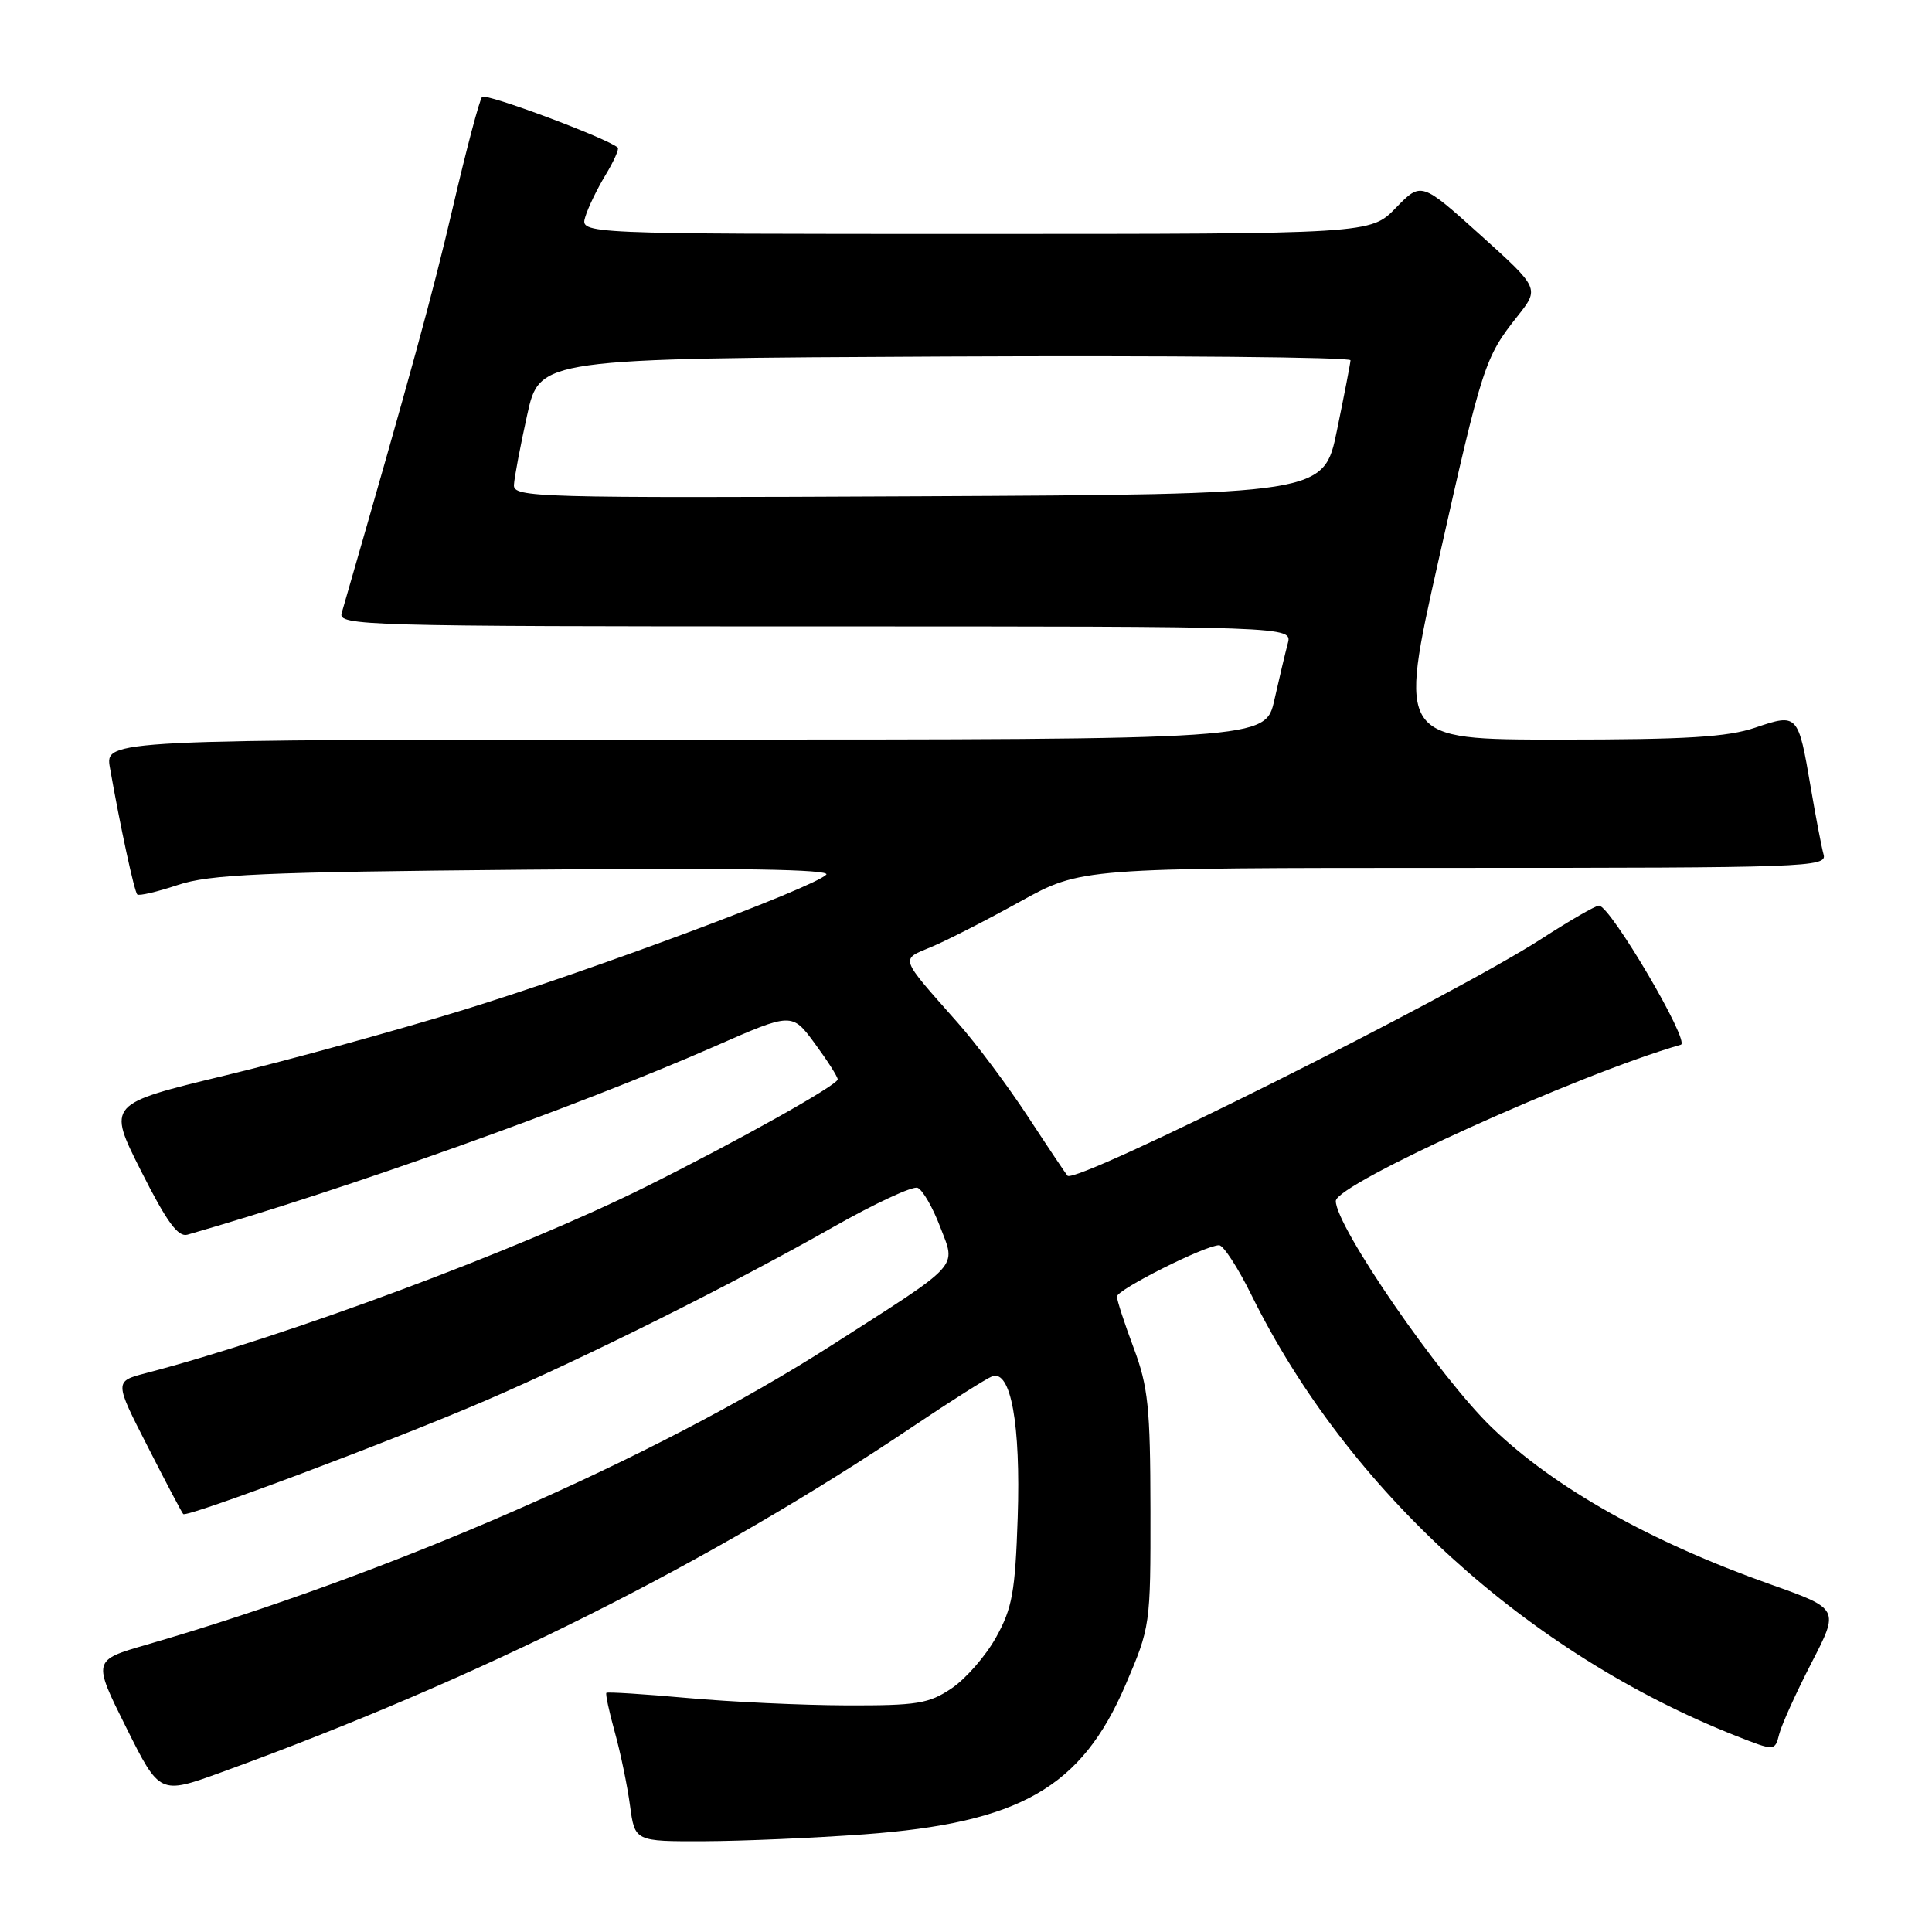 <?xml version="1.0" encoding="UTF-8" standalone="no"?>
<!DOCTYPE svg PUBLIC "-//W3C//DTD SVG 1.1//EN" "http://www.w3.org/Graphics/SVG/1.1/DTD/svg11.dtd" >
<svg xmlns="http://www.w3.org/2000/svg" xmlns:xlink="http://www.w3.org/1999/xlink" version="1.1" viewBox="0 0 256 256">
 <g >
 <path fill="currentColor"
d=" M 114.50 243.06 C 135.14 241.54 143.29 236.88 149.14 223.25 C 152.43 215.57 152.46 215.36 152.44 200.00 C 152.42 186.49 152.14 183.74 150.21 178.59 C 148.99 175.34 148.00 172.29 148.00 171.80 C 148.00 170.88 159.71 165.00 161.54 165.00 C 162.10 165.00 164.03 167.96 165.81 171.57 C 178.54 197.39 202.46 219.14 230.07 230.03 C 235.18 232.04 235.18 232.04 235.76 229.77 C 236.08 228.52 238.00 224.28 240.03 220.34 C 243.73 213.18 243.73 213.18 234.61 209.94 C 218.68 204.30 205.96 197.14 197.67 189.15 C 190.78 182.52 177.00 162.51 177.00 159.14 C 177.00 156.89 209.17 142.32 222.72 138.43 C 224.01 138.07 213.37 120.00 211.87 120.00 C 211.42 120.00 208.01 121.97 204.28 124.38 C 192.52 131.98 142.60 156.94 141.45 155.79 C 141.28 155.62 138.93 152.11 136.23 147.99 C 133.53 143.87 129.33 138.25 126.89 135.50 C 119.08 126.67 119.27 127.20 123.42 125.47 C 125.44 124.63 130.72 121.93 135.16 119.47 C 143.24 115.00 143.24 115.00 192.69 115.00 C 239.30 115.00 242.11 114.90 241.64 113.25 C 241.37 112.29 240.60 108.27 239.93 104.32 C 238.27 94.57 238.21 94.51 232.60 96.41 C 228.91 97.67 223.45 98.00 206.61 98.00 C 185.28 98.00 185.28 98.00 190.61 74.25 C 196.42 48.37 196.74 47.37 201.06 41.92 C 204.00 38.21 204.00 38.21 196.16 31.14 C 188.32 24.08 188.32 24.08 184.96 27.54 C 181.61 31.00 181.61 31.00 129.24 31.00 C 76.87 31.00 76.87 31.00 77.55 28.75 C 77.92 27.51 79.13 25.01 80.23 23.20 C 81.33 21.38 82.06 19.74 81.86 19.56 C 80.55 18.35 64.38 12.30 63.88 12.84 C 63.54 13.20 61.79 19.80 60.00 27.50 C 57.28 39.15 54.57 49.04 45.27 81.25 C 44.79 82.90 48.25 83.00 108.00 83.00 C 171.23 83.00 171.23 83.00 170.64 85.25 C 170.31 86.49 169.51 89.86 168.86 92.75 C 167.68 98.00 167.68 98.00 90.80 98.00 C 13.91 98.00 13.91 98.00 14.57 101.75 C 15.92 109.44 17.79 118.13 18.19 118.52 C 18.41 118.74 20.82 118.18 23.55 117.27 C 27.76 115.86 34.64 115.55 69.50 115.24 C 97.71 114.99 110.18 115.19 109.48 115.90 C 107.77 117.64 78.46 128.56 61.50 133.79 C 52.70 136.50 38.46 140.42 29.85 142.50 C 14.21 146.28 14.21 146.28 18.70 155.18 C 22.10 161.92 23.59 163.96 24.84 163.60 C 45.94 157.55 76.56 146.61 94.72 138.64 C 104.94 134.15 104.94 134.15 107.97 138.27 C 109.64 140.54 111.00 142.67 111.00 143.02 C 111.00 143.78 97.72 151.21 85.50 157.29 C 68.76 165.62 38.01 177.07 19.33 181.95 C 15.15 183.04 15.15 183.04 19.56 191.66 C 21.98 196.41 24.10 200.44 24.28 200.62 C 24.78 201.12 52.12 190.86 64.40 185.56 C 77.71 179.82 97.11 170.14 110.44 162.57 C 115.91 159.47 120.92 157.14 121.58 157.39 C 122.24 157.64 123.59 159.97 124.57 162.55 C 126.69 168.09 127.54 167.16 110.13 178.30 C 86.79 193.24 51.63 208.60 19.39 217.94 C 12.28 220.00 12.28 220.00 16.72 228.90 C 21.16 237.80 21.16 237.80 29.33 234.84 C 63.54 222.41 93.88 207.23 121.09 188.94 C 126.01 185.63 130.68 182.68 131.45 182.38 C 133.94 181.43 135.26 188.70 134.85 201.10 C 134.52 210.96 134.13 213.10 131.98 216.96 C 130.62 219.42 127.97 222.45 126.10 223.71 C 123.08 225.75 121.53 226.00 112.10 225.97 C 106.27 225.95 96.80 225.51 91.06 224.99 C 85.31 224.47 80.50 224.17 80.35 224.31 C 80.21 224.46 80.71 226.81 81.47 229.54 C 82.23 232.27 83.13 236.64 83.48 239.25 C 84.12 244.00 84.12 244.00 93.31 243.97 C 98.37 243.95 107.90 243.54 114.50 243.06 Z  M 68.10 64.26 C 68.15 63.29 68.94 59.12 69.85 55.00 C 71.50 47.50 71.50 47.50 125.25 47.24 C 154.81 47.10 178.98 47.32 178.95 47.74 C 178.93 48.16 178.12 52.33 177.16 57.00 C 175.42 65.50 175.42 65.50 121.71 65.76 C 70.99 66.00 68.01 65.92 68.10 64.26 Z "/>
</g>
</svg>